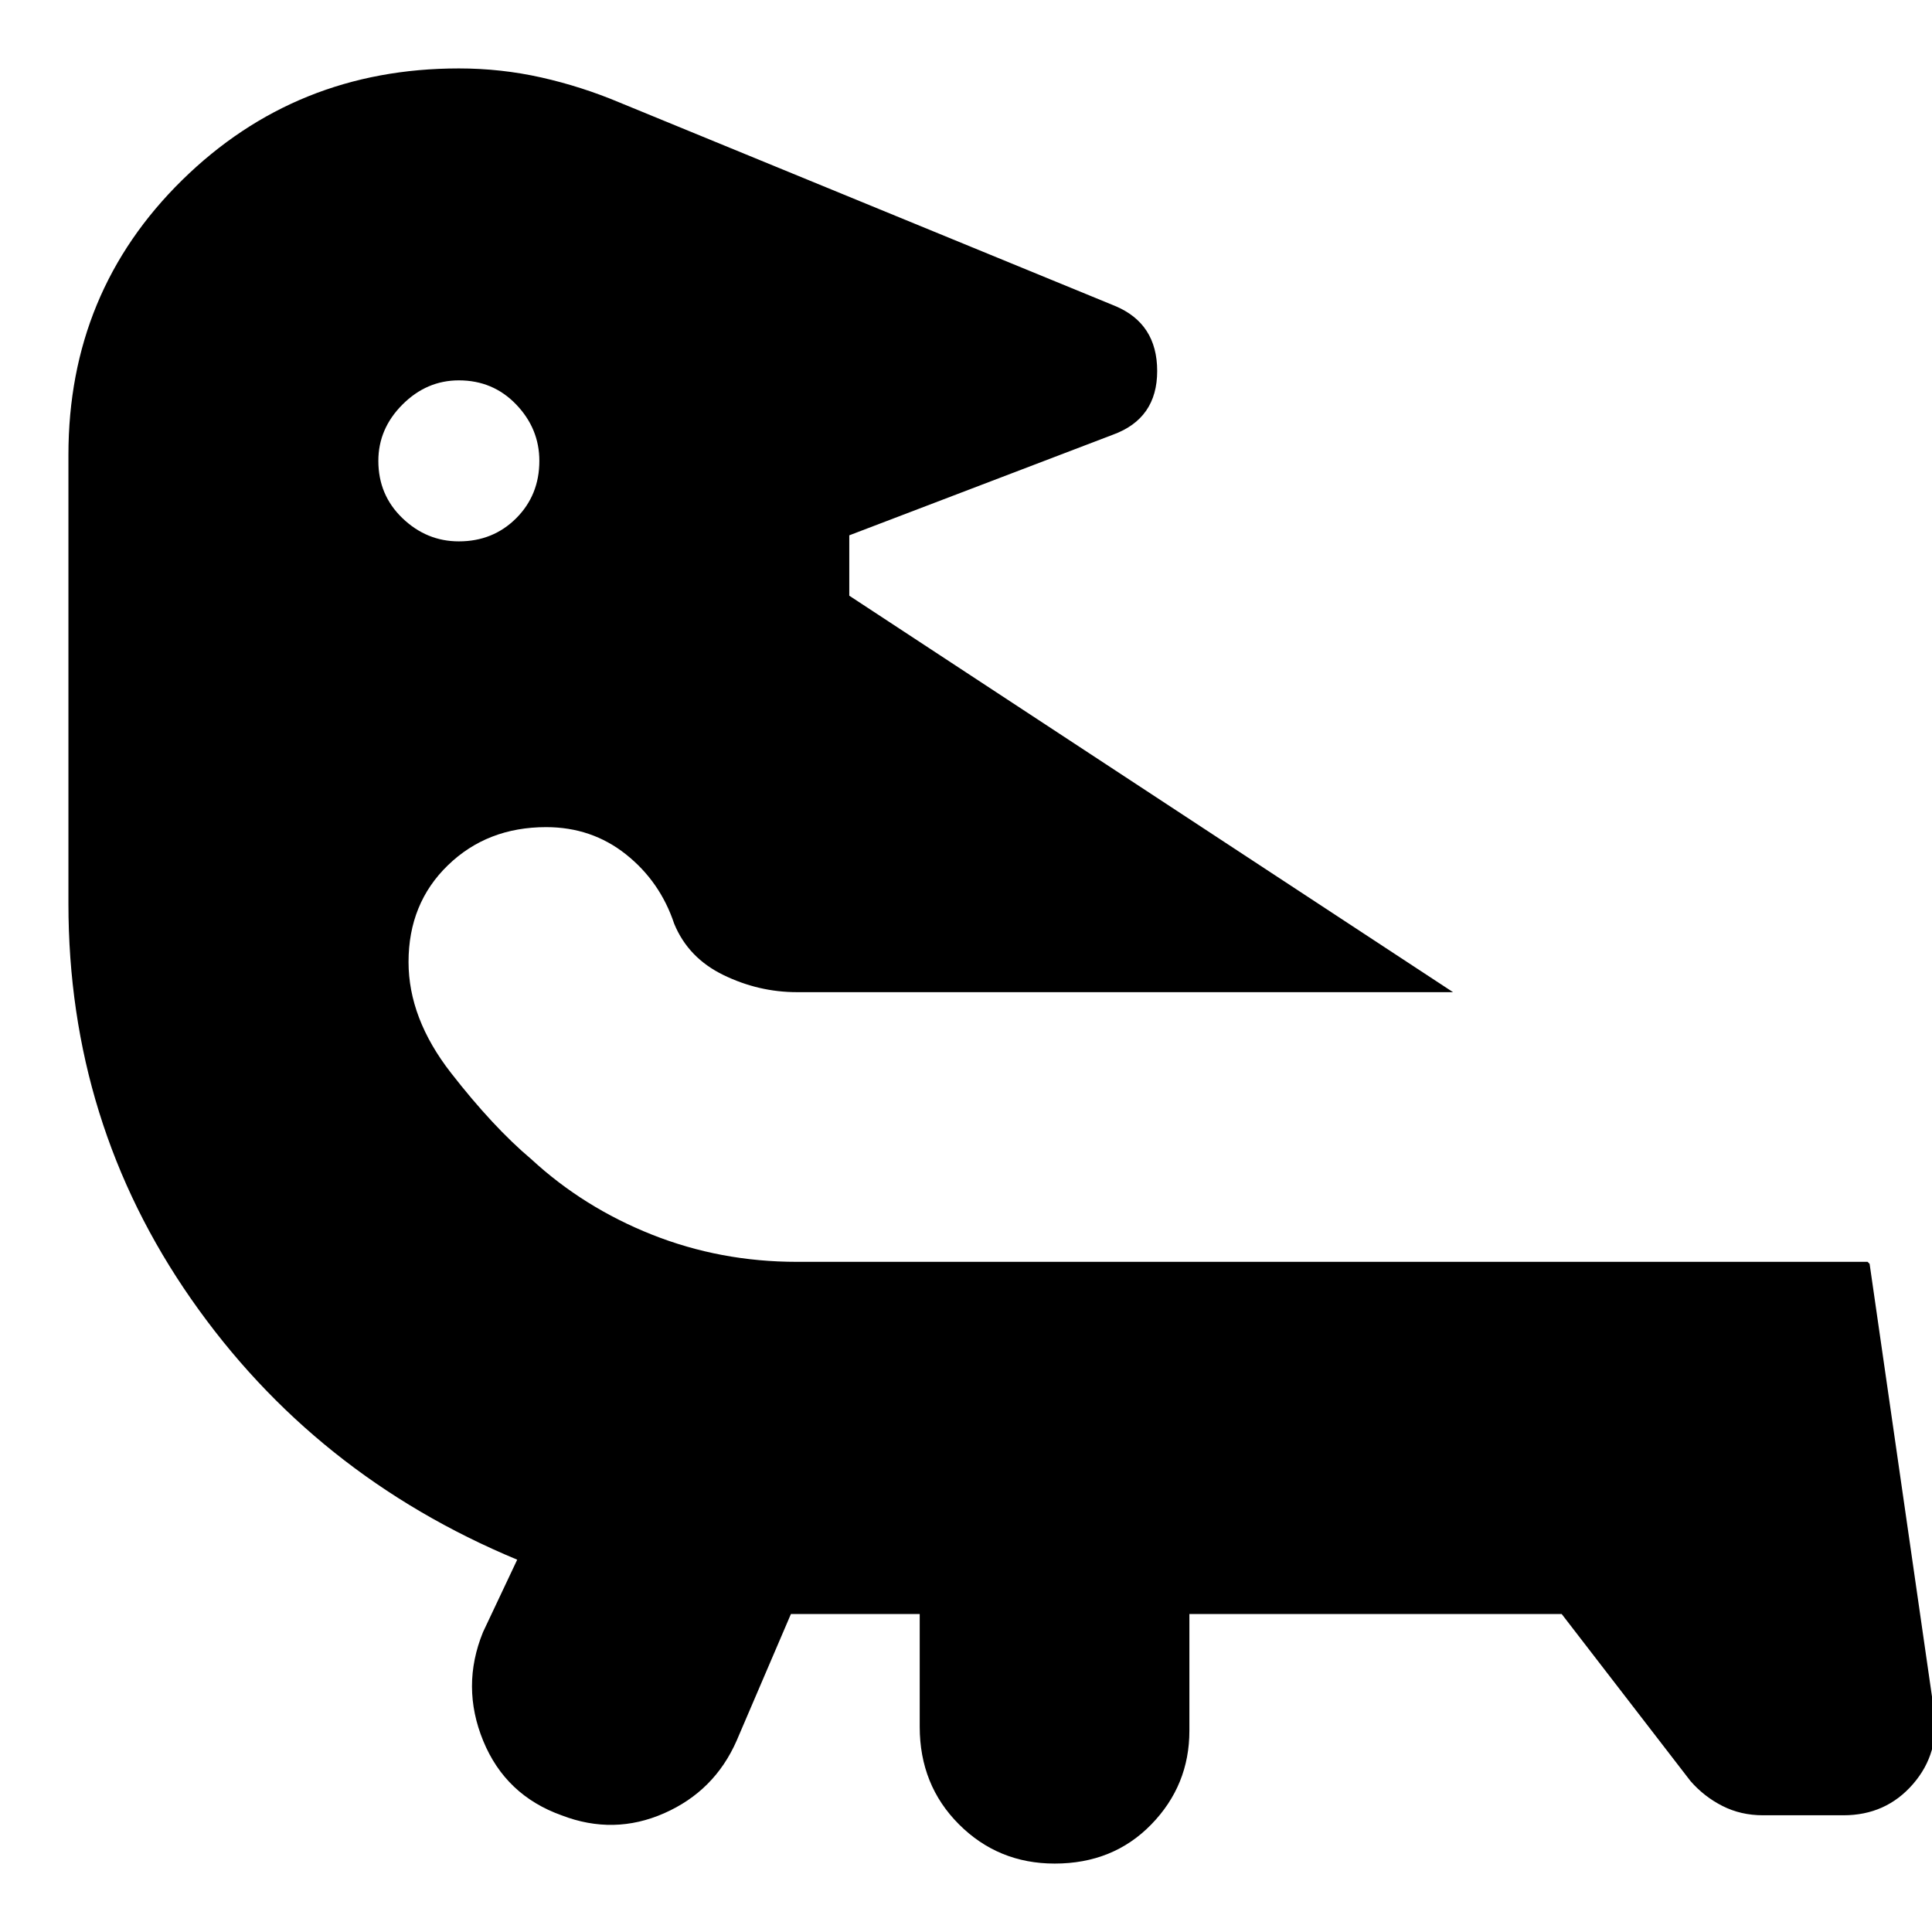<svg xmlns="http://www.w3.org/2000/svg" height="24" viewBox="0 -960 960 960" width="24"><path d="M228-771q-16 0-28 12t-12 28q0 17 12 28.5t28 11.5q17 0 28.5-11.5T268-731q0-16-11.5-28T228-771Zm165 613-27 63q-11 25-36 36t-50.884 1.047q-27.883-9.954-39-37Q229-122 240-149l17-36Q156-227 95-314.5T34-511v-223q0-81 56.5-136.5T228-926q21 0 41 4.5t39 12.5l246 101q21 8.719 21 32.359Q575-752 553-744l-131 50v30l300 197H396q-19 0-36.5-8.5T335-501q-7-21-24-34.5T271.364-549q-29.255 0-48.809 18.95Q203-511.1 203-482q0 28 21 55t40 43q26 24 60 37.5t72 13.5h532l1 1 32 222q3 21-10.447 36.5Q937.105-58 916-58h-40q-11 0-20.119-4.625T840-75l-64-83H591v58q0 27.1-18.93 46.55Q553.14-34 524.07-34 496-34 476.5-53.5T457-102v-56h-64Z"/></svg>